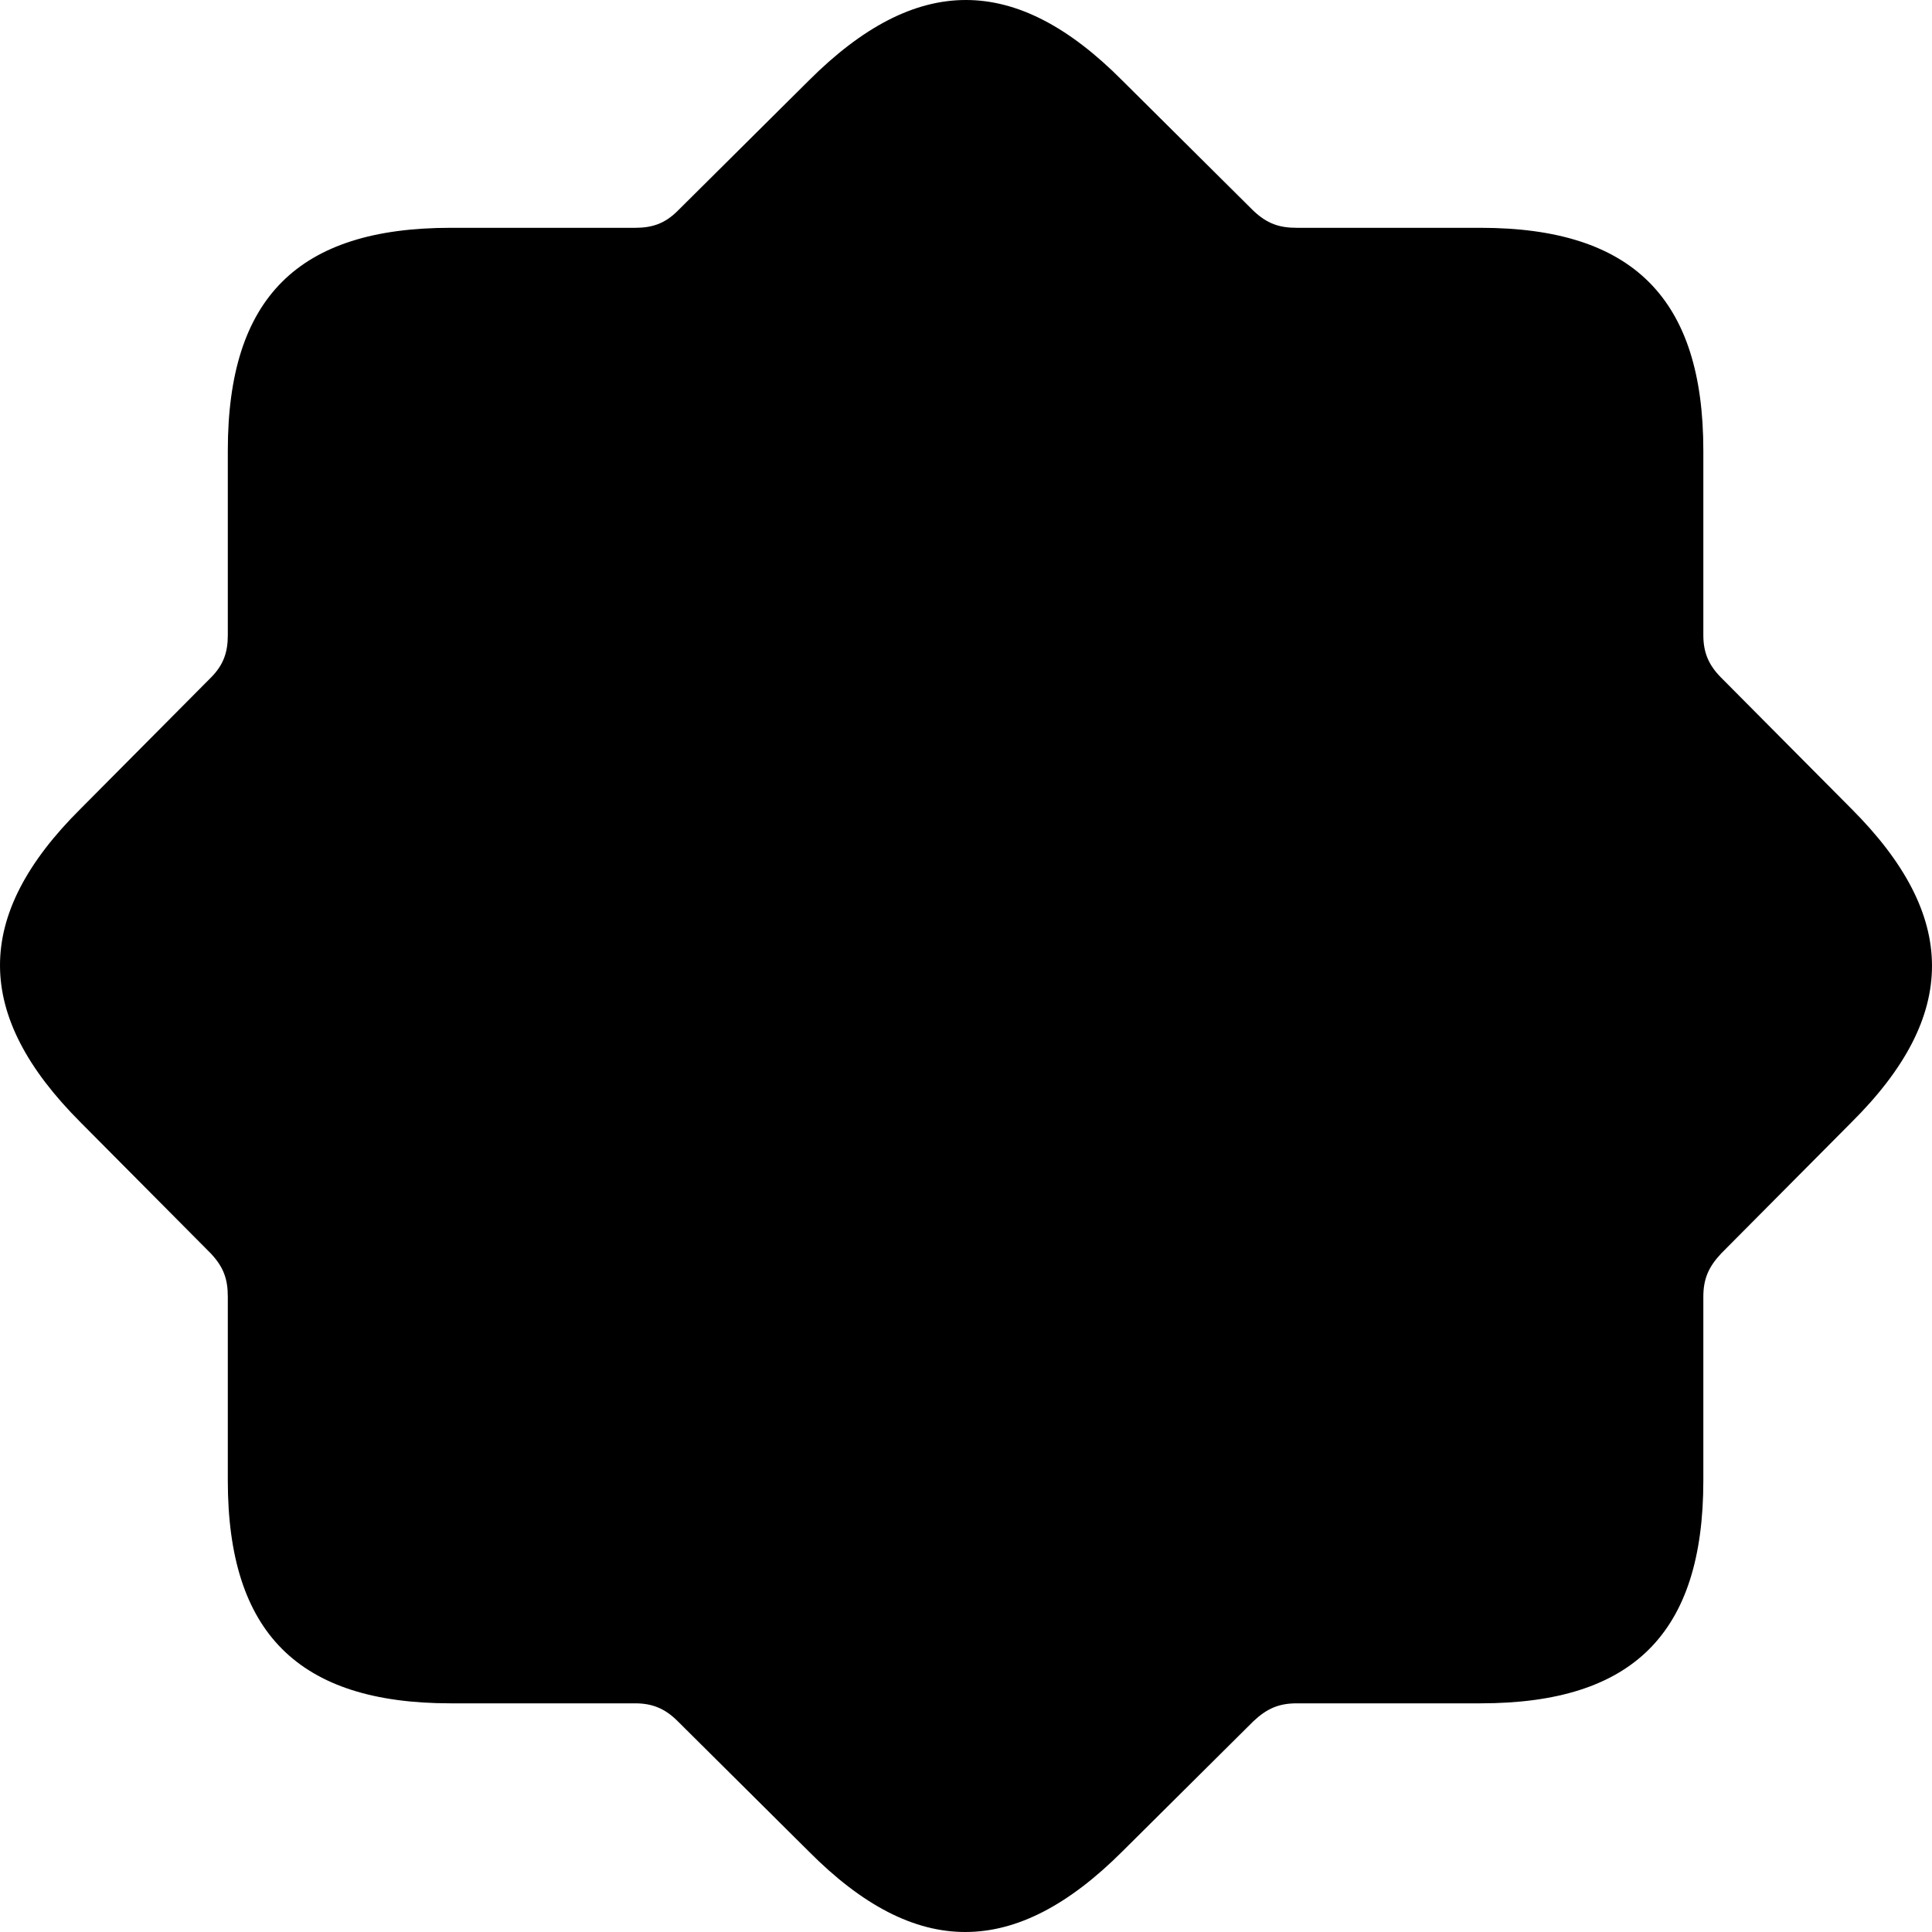 <?xml version="1.0" encoding="UTF-8" standalone="no"?>
<svg xmlns="http://www.w3.org/2000/svg"
     width="1109.253" height="1109.253"
     viewBox="0 0 1109.253 1109.253"
     fill="currentColor">
  <path d="M258.727 977.966H364.687C374.447 977.966 381.777 980.896 389.097 988.216L464.297 1062.926C525.817 1124.936 582.947 1124.456 644.467 1062.926L719.667 988.216C727.477 980.896 734.317 977.966 744.567 977.966H850.037C937.437 977.966 977.967 937.926 977.967 850.036V744.566C977.967 734.316 980.897 727.476 988.217 719.666L1062.927 644.466C1124.937 582.946 1124.447 525.816 1062.927 464.296L988.217 389.096C980.897 381.776 977.967 374.456 977.967 364.686V258.726C977.967 171.816 937.927 130.796 850.037 130.796H744.567C734.317 130.796 727.477 128.356 719.667 121.036L644.467 46.326C582.947 -15.684 525.817 -15.194 464.297 46.326L389.097 121.036C381.777 128.356 374.447 130.796 364.687 130.796H258.727C171.327 130.796 130.797 170.836 130.797 258.726V364.686C130.797 374.456 128.357 381.776 121.037 389.096L46.327 464.296C-15.683 525.816 -15.193 582.946 46.327 644.466L121.037 719.666C128.357 727.476 130.797 734.316 130.797 744.566V850.036C130.797 937.436 171.327 977.966 258.727 977.966Z"/>
</svg>